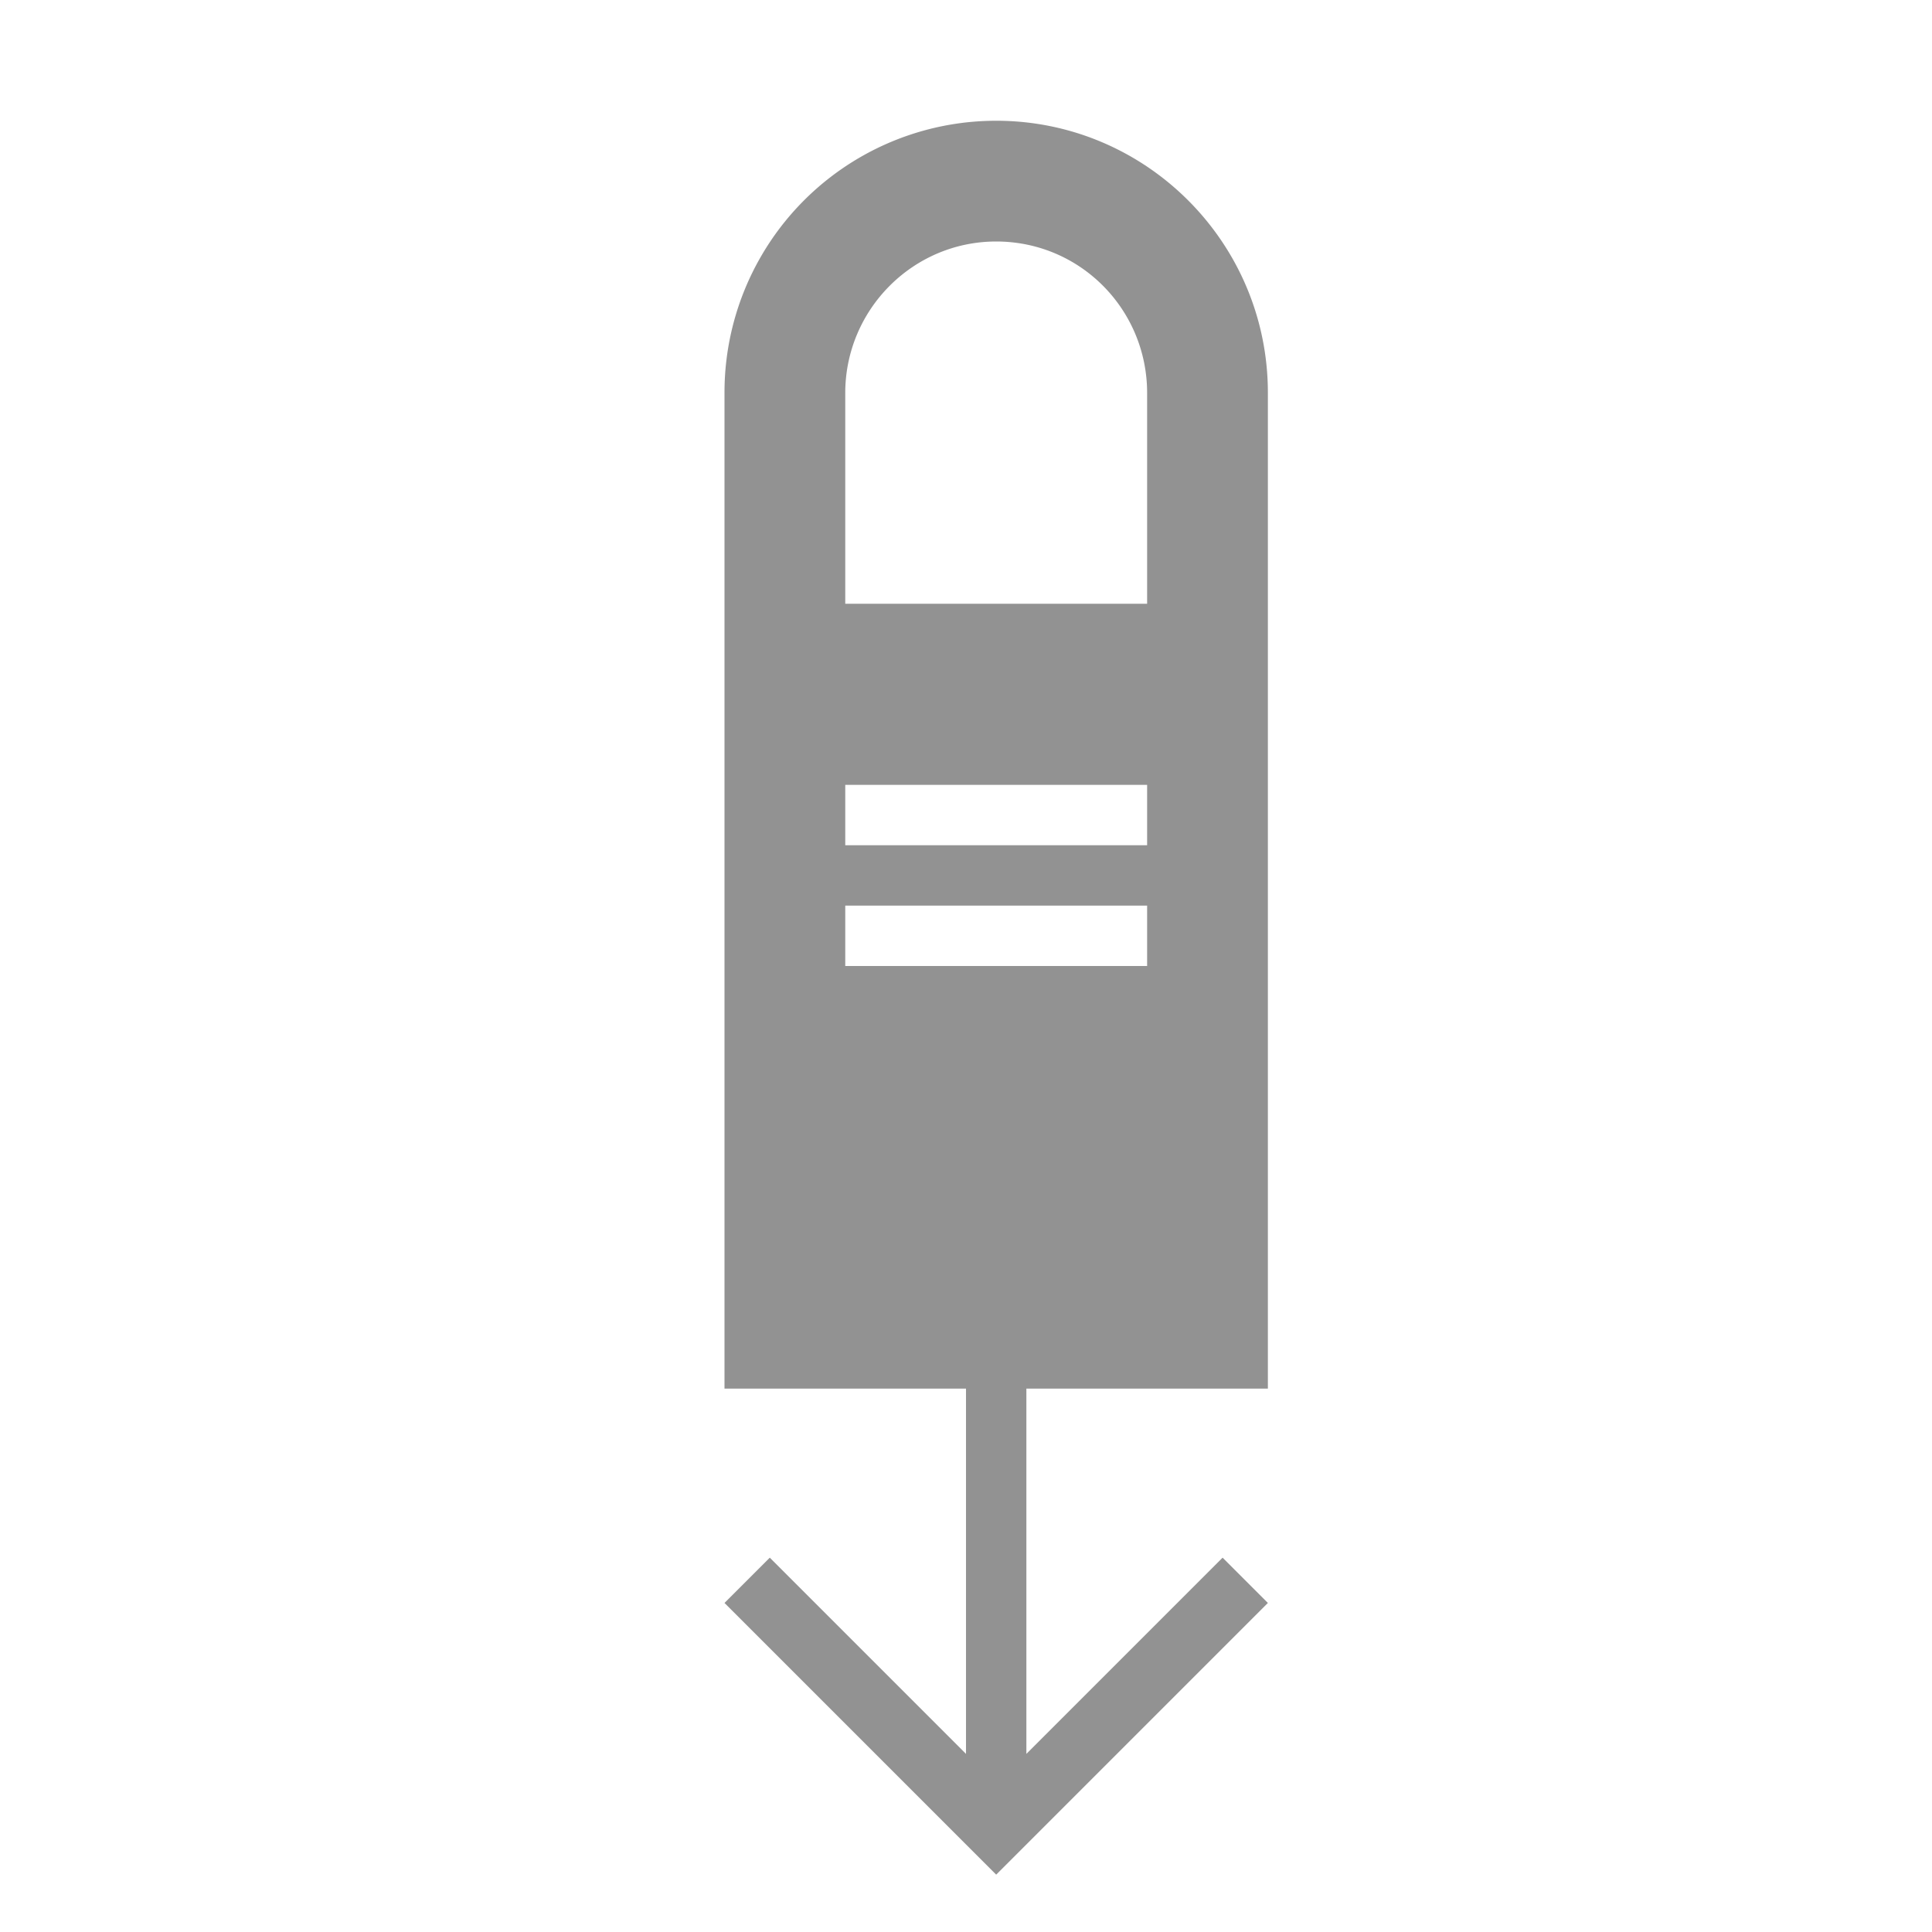 <svg width="32" height="32" xmlns="http://www.w3.org/2000/svg"><path d="M16 23h-4V6.505A4.5 4.5 0 0 1 16.5 2C18.98 2 21 4.017 21 6.505V23h-4v6.05l3.25-3.25.75.75-4.5 4.5-4.5-4.5.75-.75L16 29.05V23zm.5-19C15.12 4 14 5.129 14 6.51V10h5V6.51C19 5.124 17.89 4 16.5 4zM14 13v1h5v-1h-5zm0 2v1h5v-1h-5z" fill="#929292" fill-rule="evenodd"/></svg>